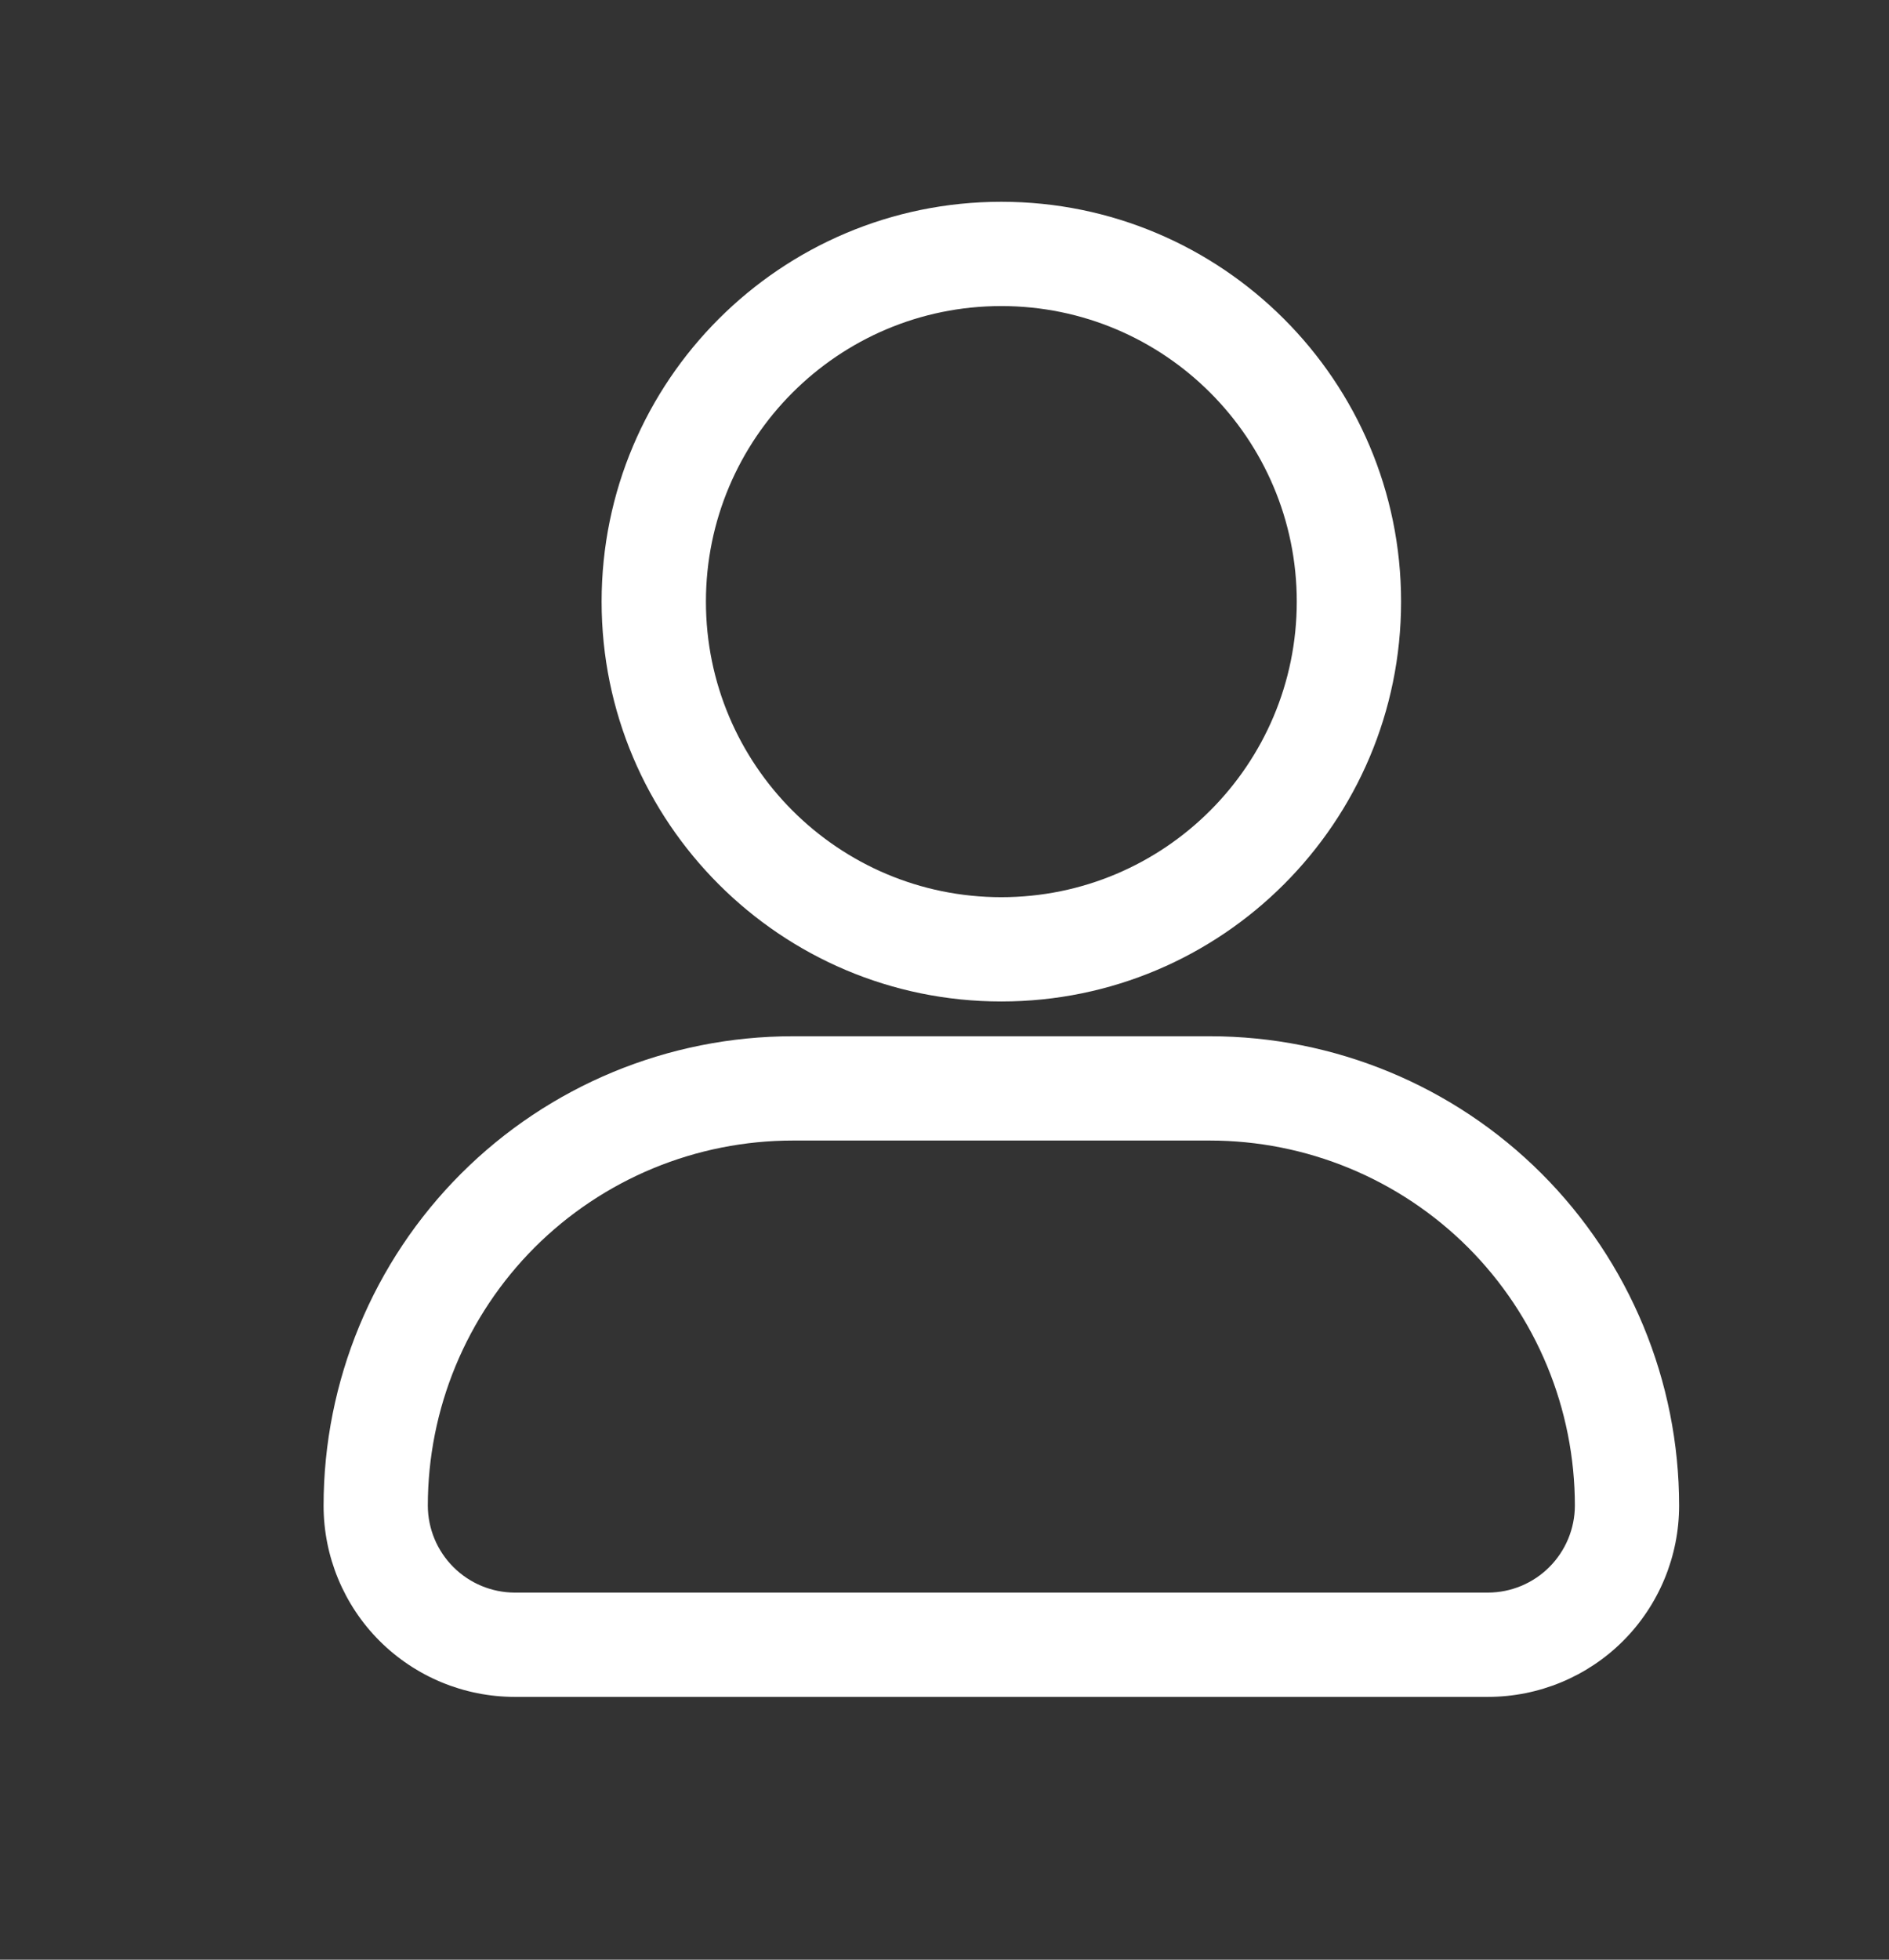 <svg width="27" height="28" viewBox="0 0 27 28" fill="none" xmlns="http://www.w3.org/2000/svg">
<rect x="0" y="0" width="27" height="28" fill="#333333" stroke="none"/>
<path fill-rule="evenodd" clip-rule="evenodd" d="M14.312 2.883C11.159 2.883 8.599 5.442 8.599 8.596C8.599 11.75 11.159 14.309 14.312 14.309C17.466 14.309 20.026 11.75 20.026 8.596C20.026 5.442 17.466 2.883 14.312 2.883ZM14.312 4.373C16.643 4.373 18.535 6.265 18.535 8.596C18.535 10.927 16.643 12.819 14.312 12.819C11.982 12.819 10.09 10.927 10.09 8.596C10.09 6.265 11.982 4.373 14.312 4.373ZM24 21.513C24 19.734 23.293 18.028 22.036 16.77C20.778 15.512 19.072 14.806 17.293 14.806H11.332C9.553 14.806 7.847 15.512 6.589 16.77C5.332 18.028 4.625 19.734 4.625 21.513C4.625 22.237 4.913 22.933 5.425 23.445C5.938 23.957 6.633 24.245 7.357 24.245H21.268C21.992 24.245 22.688 23.957 23.2 23.445C23.712 22.932 24 22.237 24 21.513ZM22.51 21.513C22.509 21.842 22.378 22.157 22.145 22.39C21.913 22.623 21.597 22.754 21.268 22.755H7.357C7.028 22.754 6.713 22.623 6.48 22.39C6.247 22.157 6.116 21.842 6.115 21.513C6.115 20.828 6.25 20.149 6.512 19.516C6.774 18.883 7.158 18.308 7.642 17.823C8.127 17.339 8.702 16.955 9.335 16.693C9.968 16.431 10.647 16.296 11.332 16.296H17.293C17.978 16.296 18.657 16.431 19.29 16.693C19.923 16.955 20.498 17.339 20.983 17.823C21.467 18.308 21.851 18.883 22.113 19.516C22.375 20.149 22.51 20.828 22.51 21.513Z" fill="white"/>
</svg>
